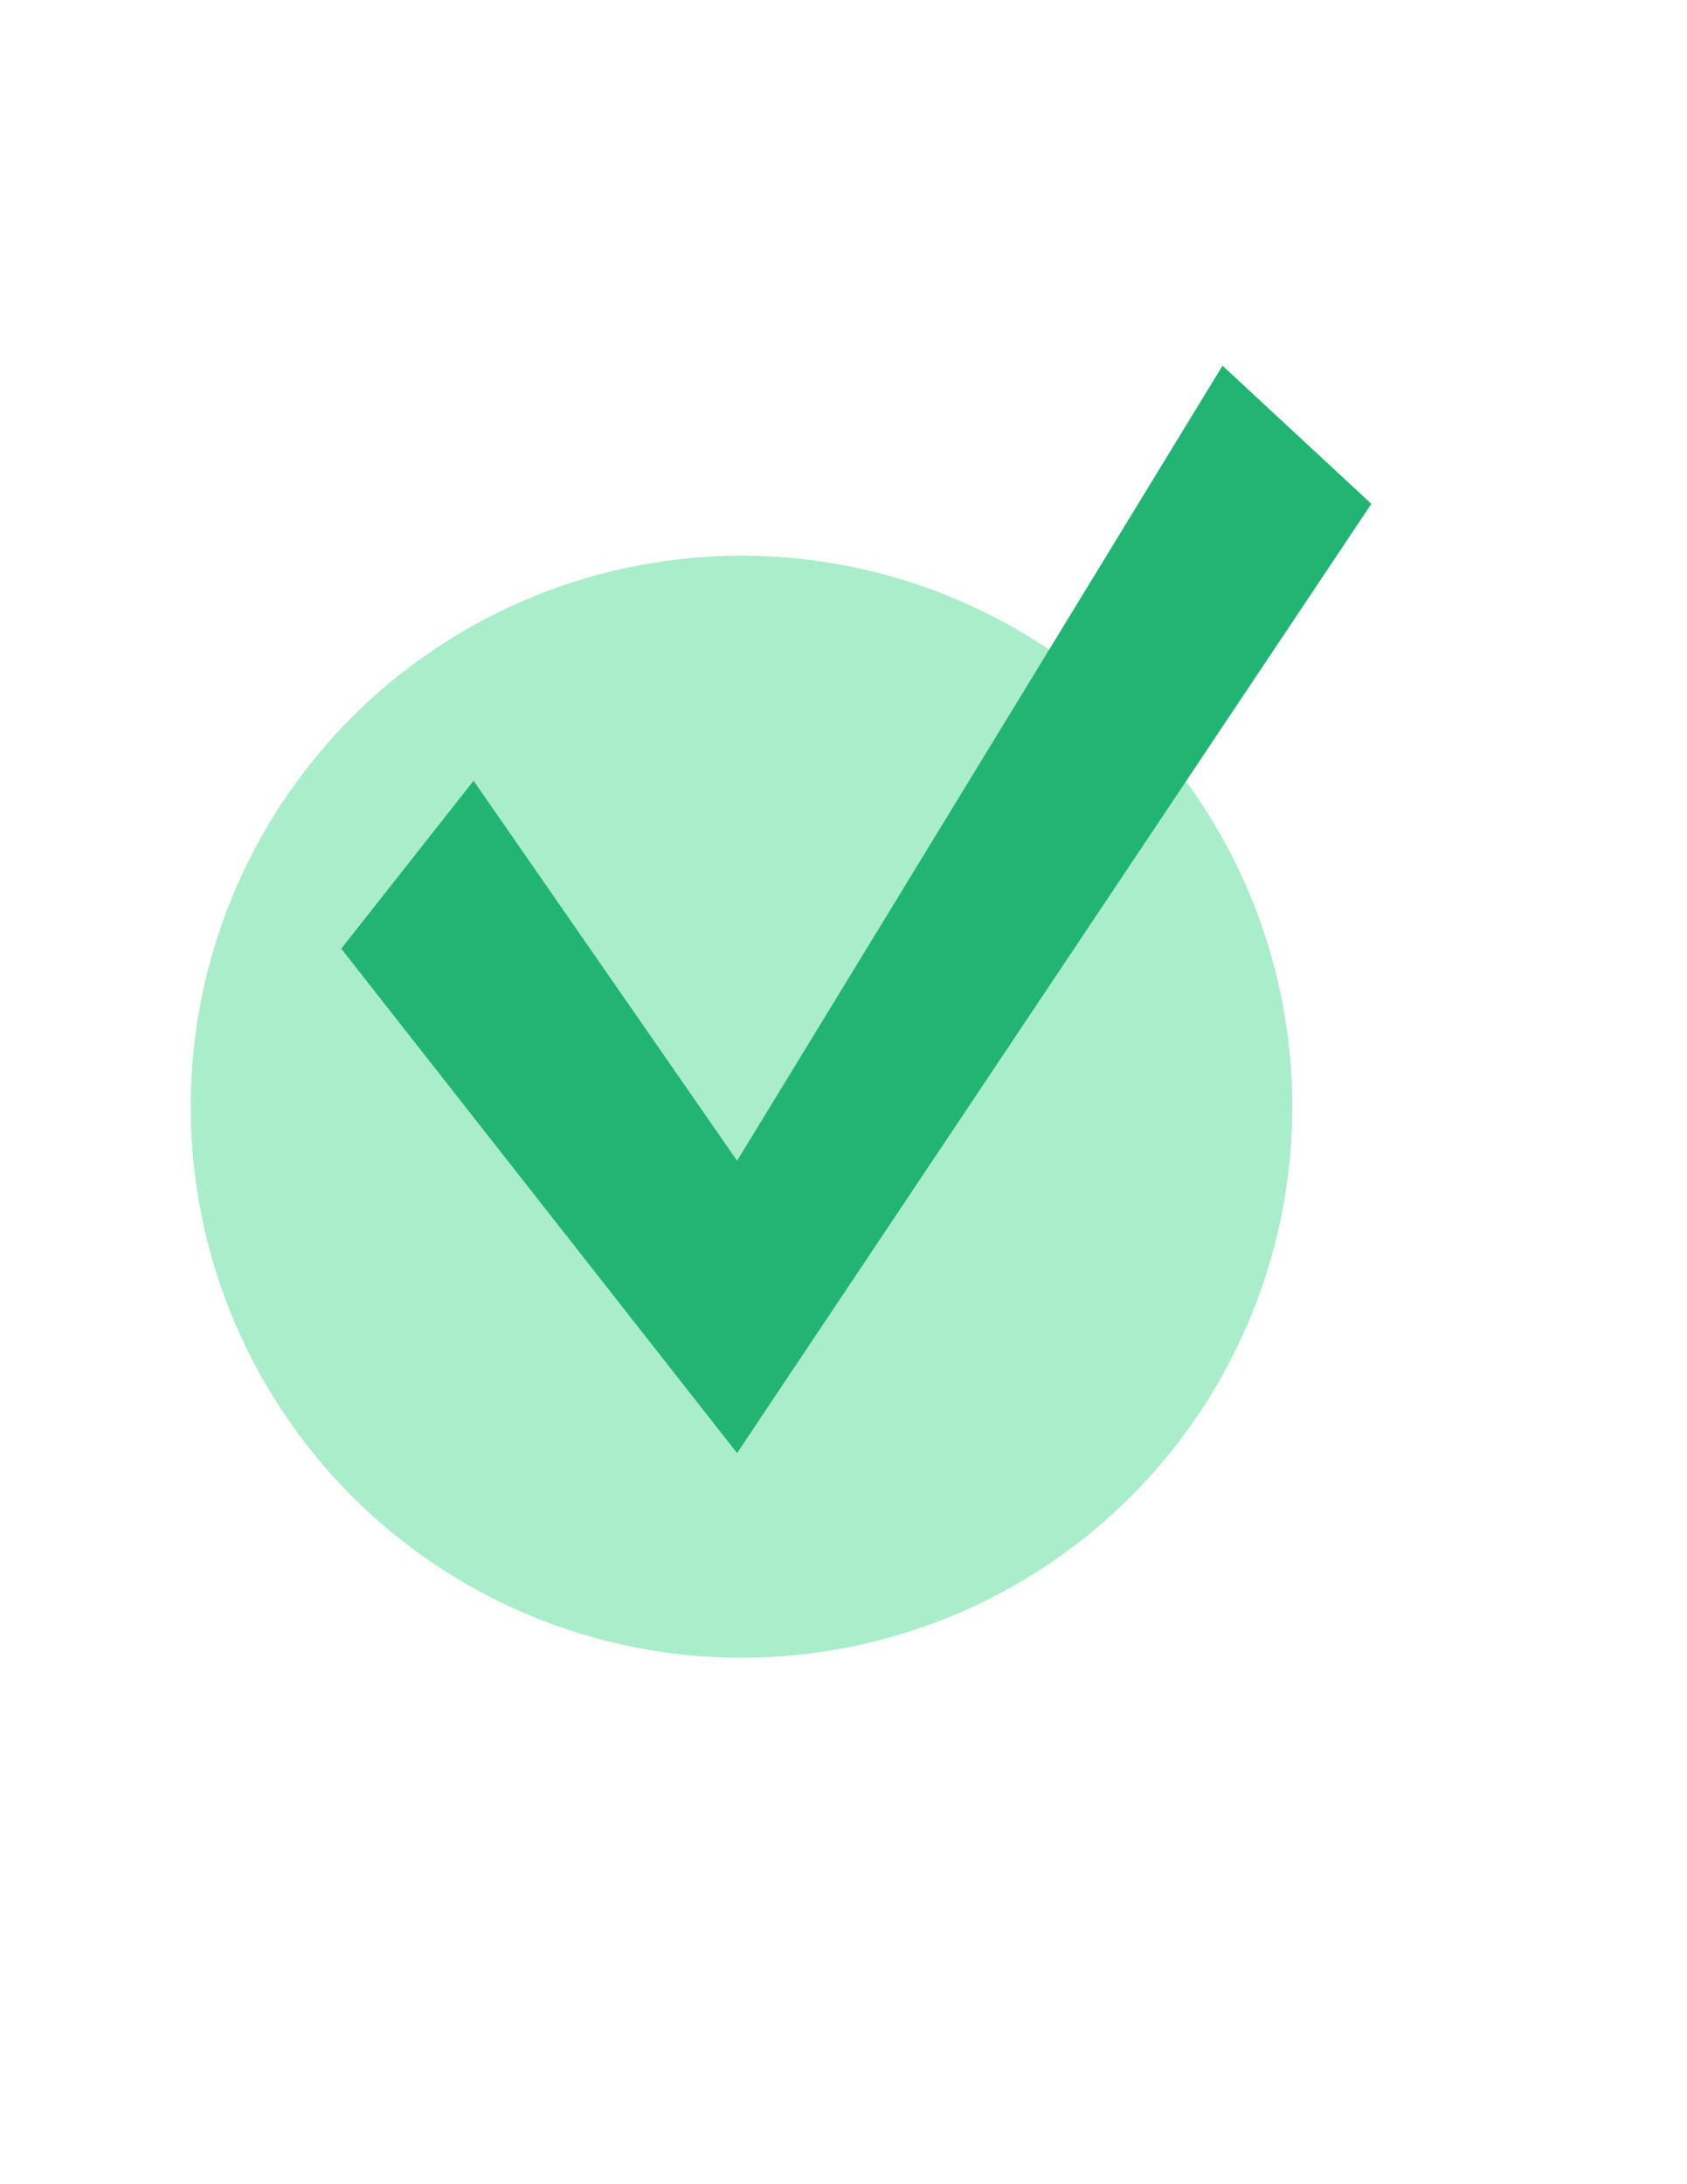 <svg xmlns="http://www.w3.org/2000/svg" viewBox="0 0 612 792"><circle cx="269" cy="401.3" r="199.8" fill="#A9EDCB"/><polygon points="267.4 420.9 443.5 132.6 497.5 182.7 267.4 526.9 123.8 344 171.8 283.1 " fill="#22B473"/></svg>